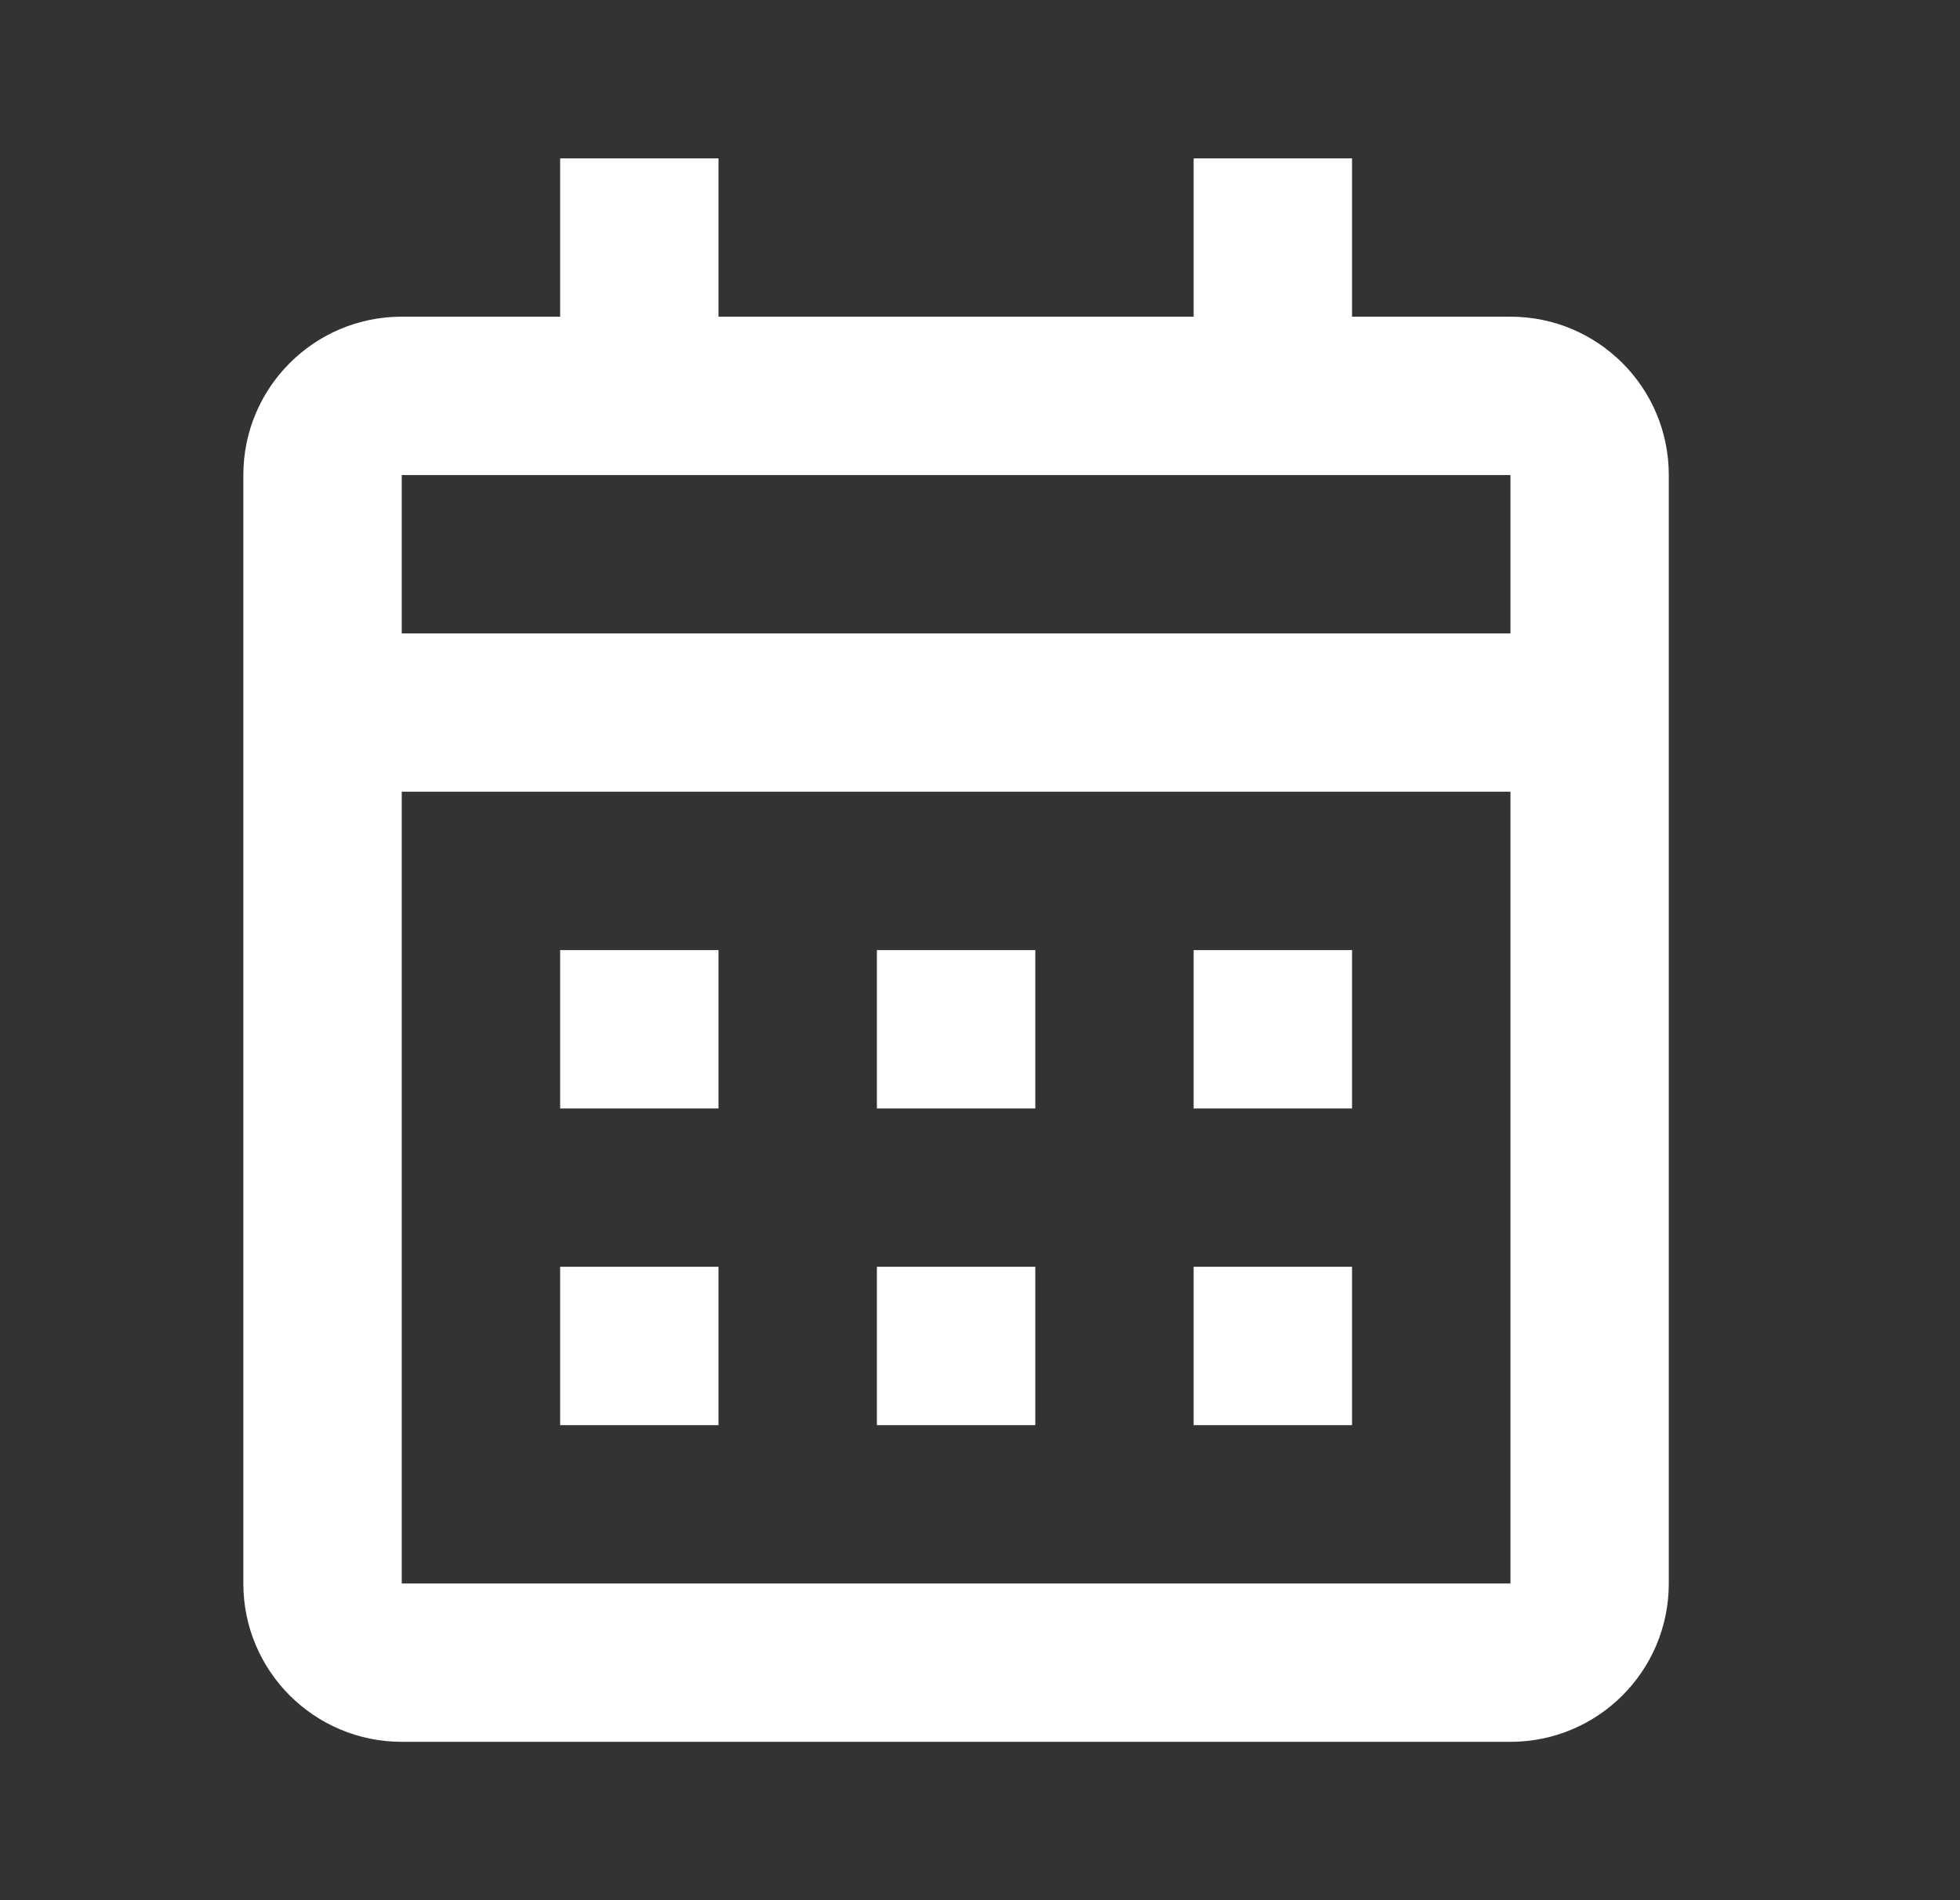 <svg width="33" height="32" viewBox="0 0 33 32" fill="none" xmlns="http://www.w3.org/2000/svg">
<rect x="0" y="0" width="33" height="32" fill="#333333" stroke="none"/>
<path d="M25.431 29.333H6.764C5.291 29.333 4.097 28.14 4.097 26.667V8C4.097 6.527 5.291 5.333 6.764 5.333H9.431V2.667H12.097V5.333H20.097V2.667H22.764V5.333H25.431C26.904 5.333 28.097 6.527 28.097 8V26.667C28.097 28.14 26.904 29.333 25.431 29.333ZM6.764 13.333V26.667H25.431V13.333H6.764ZM6.764 8V10.667H25.431V8H6.764ZM22.764 24H20.097V21.333H22.764V24ZM17.431 24H14.764V21.333H17.431V24ZM12.097 24H9.431V21.333H12.097V24ZM22.764 18.667H20.097V16H22.764V18.667ZM17.431 18.667H14.764V16H17.431V18.667ZM12.097 18.667H9.431V16H12.097V18.667Z" fill="white"/>
</svg>
